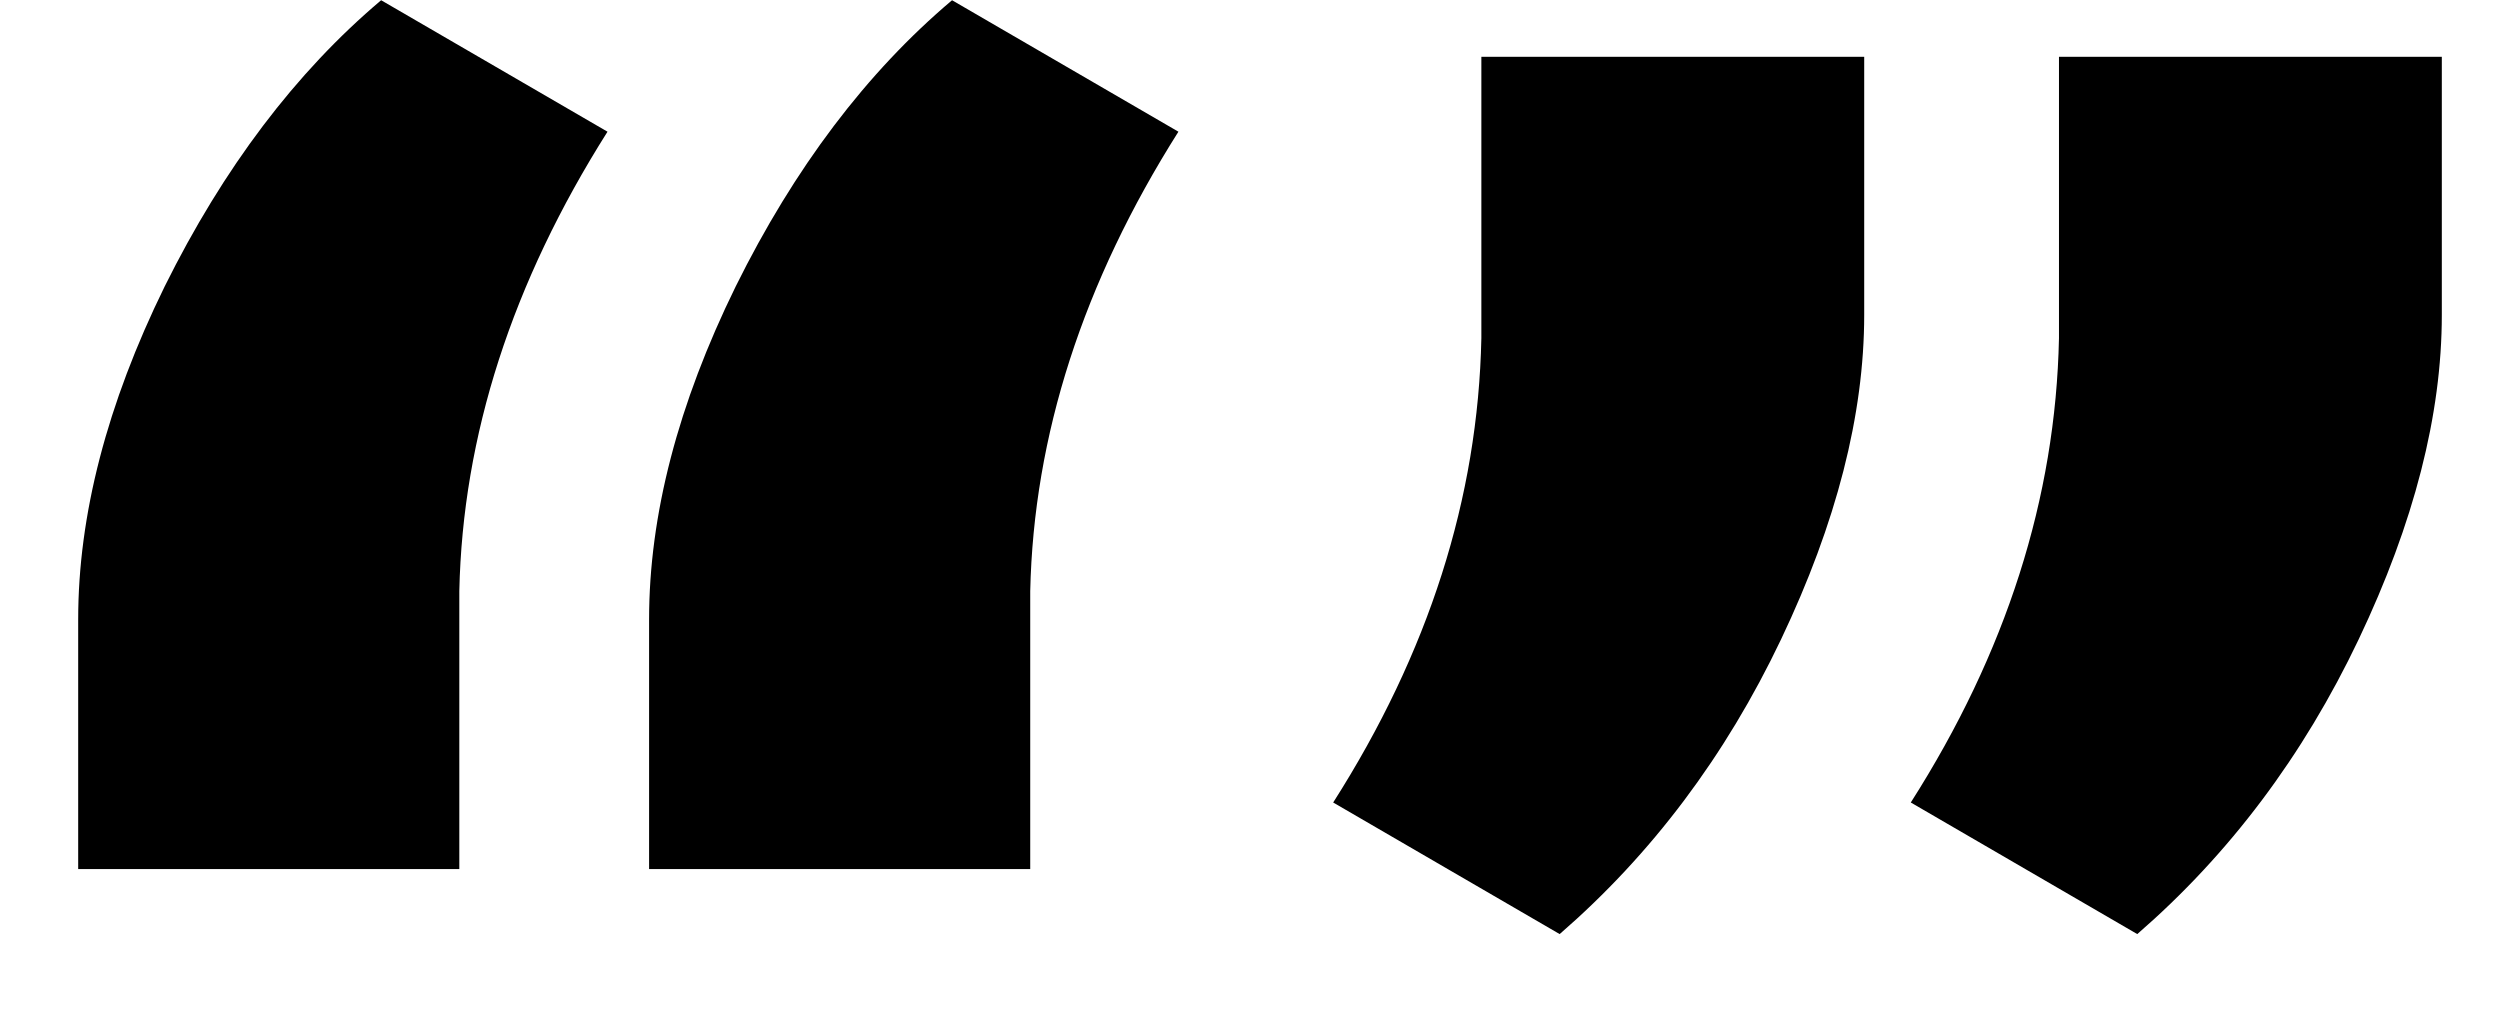 <svg width="22" height="9" viewBox="0 0 22 9" fill="none" xmlns="http://www.w3.org/2000/svg">
<path d="M3.354 0.002L5.346 1.159C4.506 2.487 4.071 3.835 4.042 5.202V7.648H0.688V5.451C0.688 4.533 0.941 3.557 1.449 2.521C1.967 1.477 2.602 0.637 3.354 0.002ZM8.378 0.002L10.37 1.159C9.53 2.487 9.096 3.835 9.066 5.202V7.648H5.712V5.451C5.712 4.533 5.966 3.557 6.474 2.521C6.991 1.477 7.626 0.637 8.378 0.002ZM13.725 8.22L11.732 7.062C12.572 5.744 13.007 4.382 13.036 2.976V0.5H16.405V2.771C16.405 3.649 16.161 4.602 15.673 5.627C15.185 6.652 14.535 7.517 13.725 8.22ZM18.808 8.22L16.815 7.062C17.655 5.744 18.09 4.382 18.119 2.976V0.5H21.488V2.771C21.488 3.649 21.244 4.602 20.756 5.627C20.268 6.652 19.618 7.517 18.808 8.22Z" fill="black"/>
</svg>
